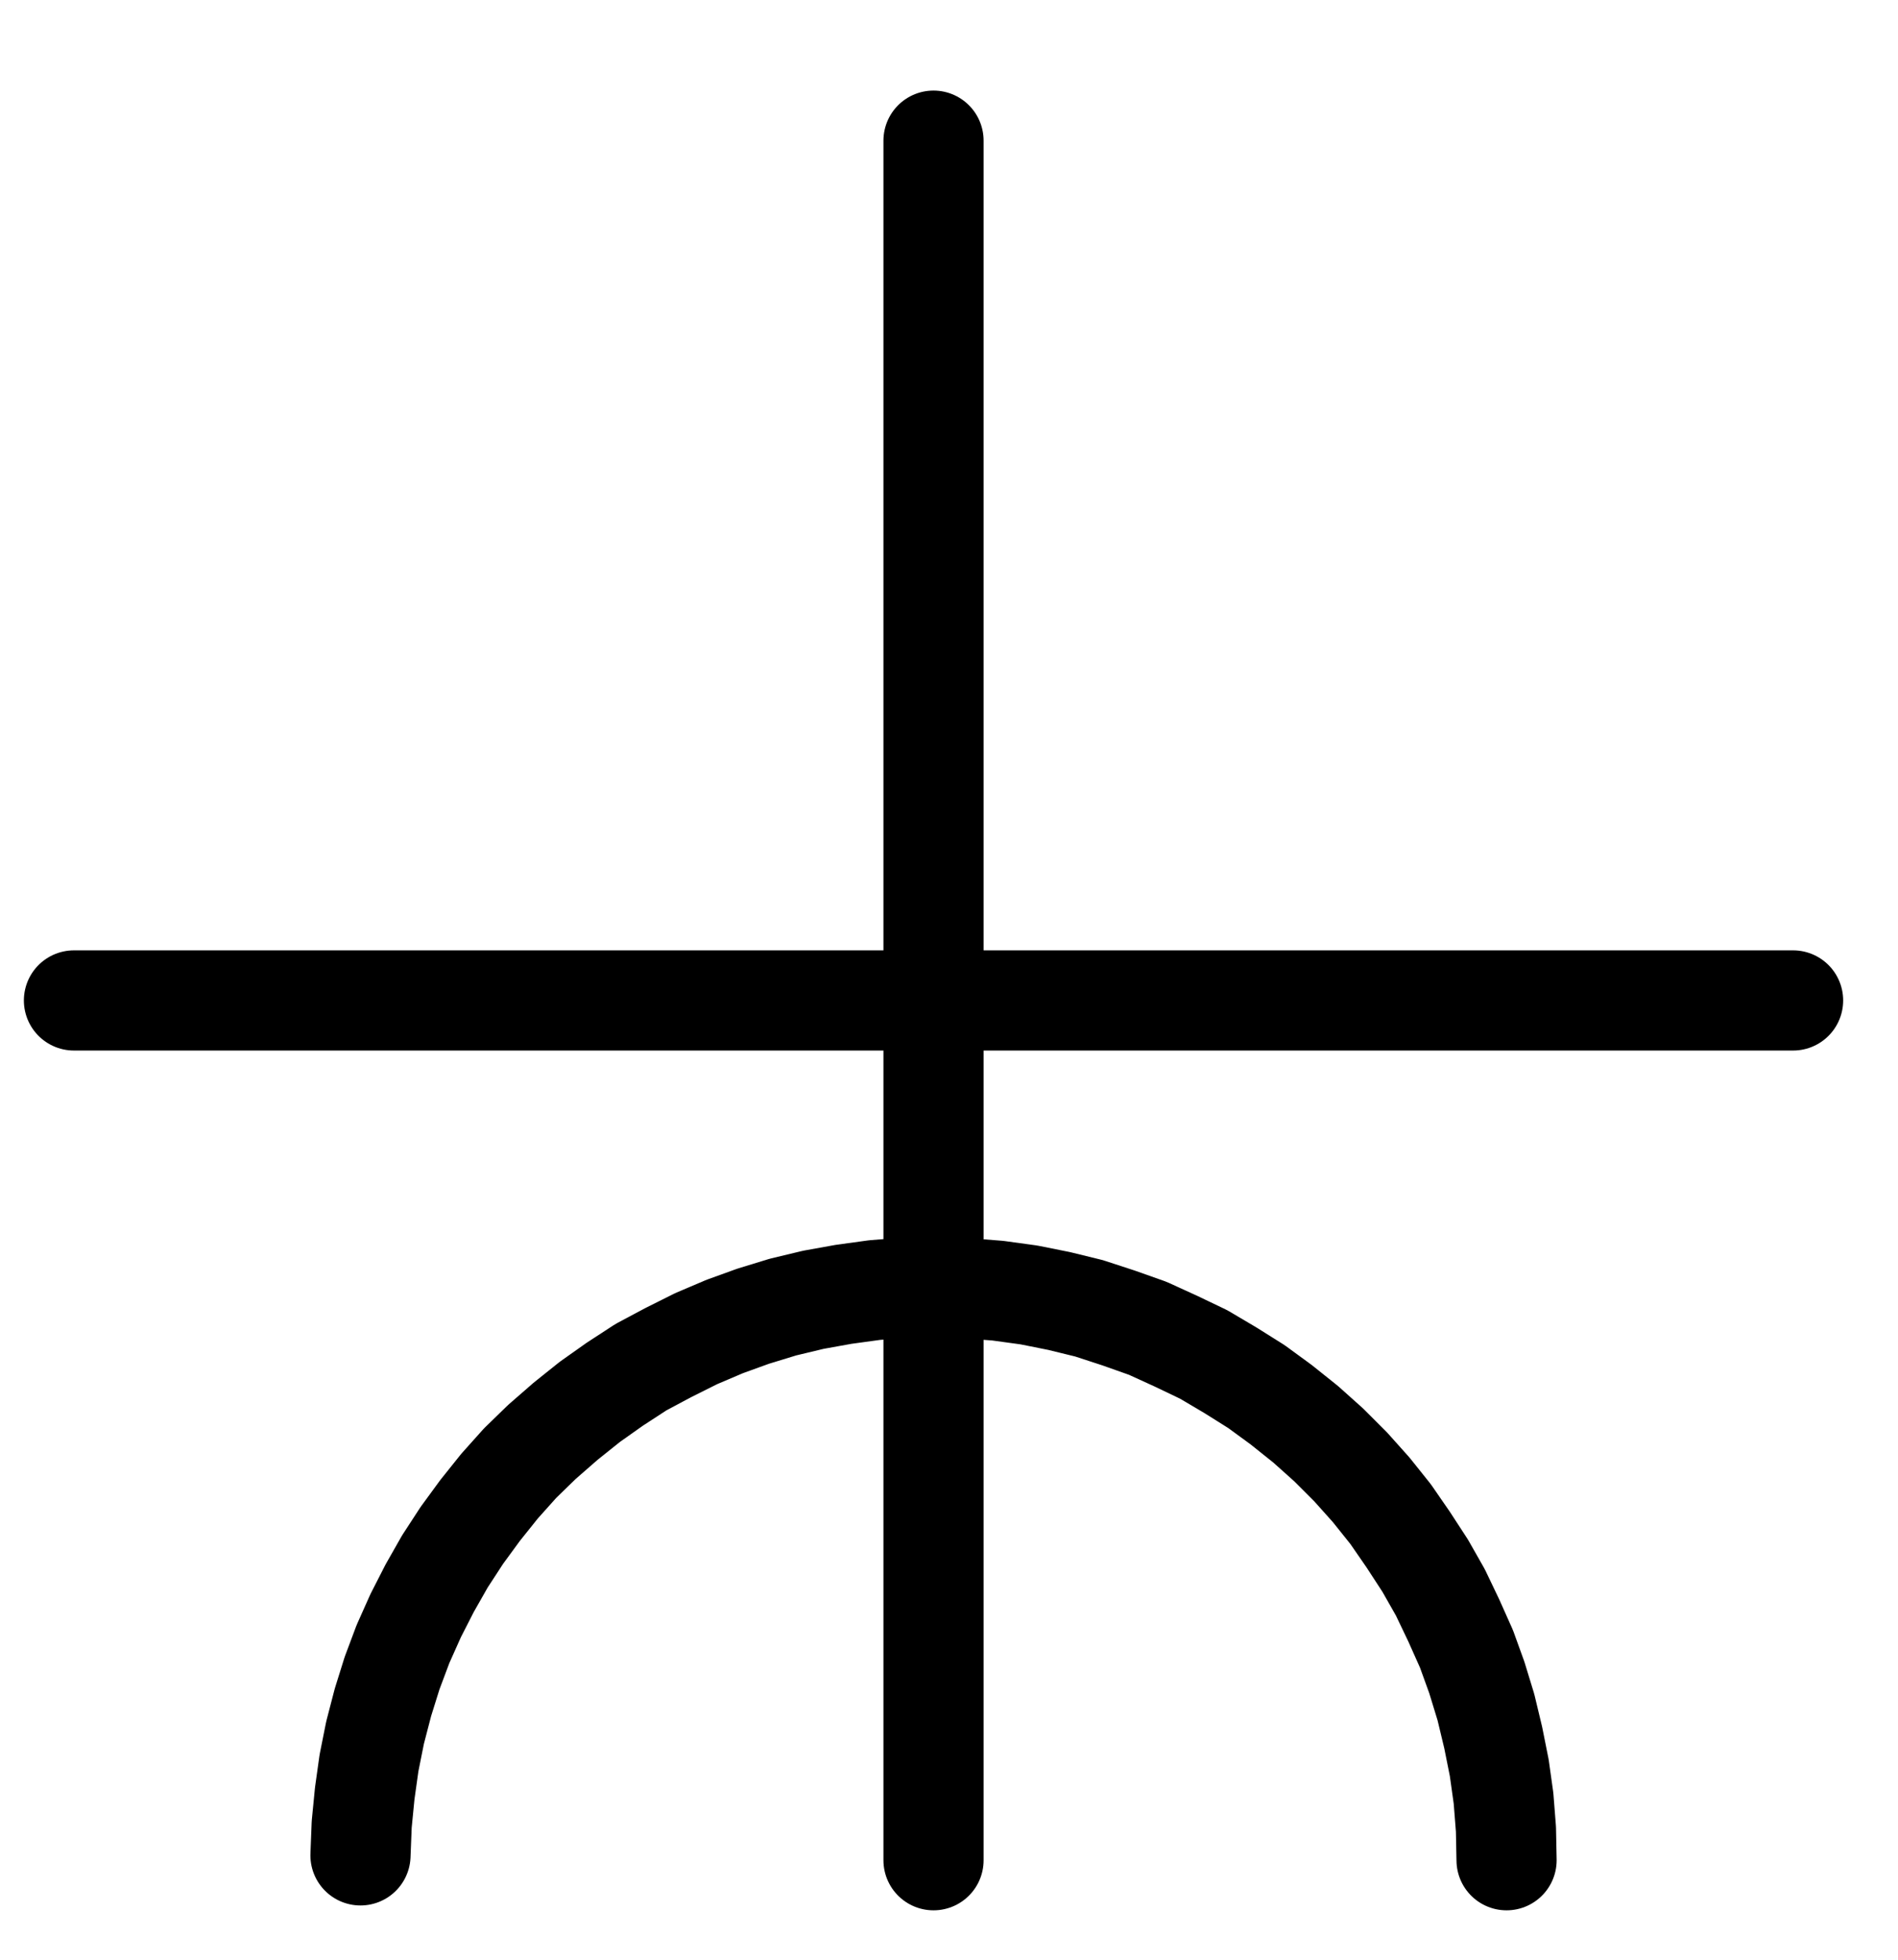 <?xml version="1.0" encoding="UTF-8" standalone="no"?>
<!-- Created with Inkscape (http://www.inkscape.org/) -->

<svg
   version="1.1"
   id="svg1"
   width="500.267"
   height="516.573"
   viewBox="0 0 500.267 516.573"
   sodipodi:docname="Verdigris25.pdf"
   xmlns:inkscape="http://www.inkscape.org/namespaces/inkscape"
   xmlns:sodipodi="http://sodipodi.sourceforge.net/DTD/sodipodi-0.dtd"
   xmlns="http://www.w3.org/2000/svg"
   xmlns:svg="http://www.w3.org/2000/svg">
  <defs
     id="defs1">
    <clipPath
       clipPathUnits="userSpaceOnUse"
       id="clipPath2">
      <path
         d="M 0,0.16 V 1122.56 H 793.6 V 0.16 Z"
         transform="translate(3.3333333e-6)"
         clip-rule="evenodd"
         id="path2" />
    </clipPath>
    <clipPath
       clipPathUnits="userSpaceOnUse"
       id="clipPath4">
      <path
         d="M 0,0.16 V 1122.56 H 793.6 V 0.16 Z"
         transform="translate(3.3333333e-6)"
         clip-rule="evenodd"
         id="path4" />
    </clipPath>
    <clipPath
       clipPathUnits="userSpaceOnUse"
       id="clipPath6">
      <path
         d="M 0,0.16 V 1122.56 H 793.6 V 0.16 Z"
         transform="translate(-547.84,-787.84)"
         clip-rule="evenodd"
         id="path6" />
    </clipPath>
  </defs>
  <sodipodi:namedview
     id="namedview1"
     pagecolor="#505050"
     bordercolor="#eeeeee"
     borderopacity="1"
     inkscape:showpageshadow="0"
     inkscape:pageopacity="0"
     inkscape:pagecheckerboard="0"
     inkscape:deskcolor="#505050">
    <inkscape:page
       x="0"
       y="0"
       inkscape:label="1"
       id="page1"
       width="500.267"
       height="516.573"
       margin="0"
       bleed="0" />
  </sodipodi:namedview>
  <g
     id="g1"
     inkscape:groupmode="layer"
     inkscape:label="1">
    <path
       id="path1"
       d="M 396.8,334.72 V 787.84"
       style="fill:none;stroke:#000000;stroke-width:26.4;stroke-linecap:round;stroke-linejoin:round;stroke-miterlimit:10;stroke-dasharray:none;stroke-opacity:1"
       transform="translate(-150.747,-297.653)"
       clip-path="url(#clipPath2)" />
    <path
       id="path3"
       d="M 170.24,561.28 H 623.36"
       style="fill:none;stroke:#000000;stroke-width:26.4;stroke-linecap:round;stroke-linejoin:round;stroke-miterlimit:10;stroke-dasharray:none;stroke-opacity:1"
       transform="translate(-150.747,-297.653)"
       clip-path="url(#clipPath4)" />
    <path
       id="path5"
       d="m 0,0 -0.16,-8.16 -0.64,-8.16 -1.12,-8 -1.6,-8 -1.92,-8 -2.4,-7.84 -2.72,-7.52 -3.36,-7.52 -3.52,-7.36 -4,-7.04 -4.48,-6.88 -4.64,-6.72 -5.12,-6.4 -5.44,-6.08 -5.76,-5.76 -6.08,-5.44 -6.4,-5.12 -6.56,-4.8 -6.88,-4.32 -7.04,-4.16 -7.36,-3.52 -7.36,-3.36 -7.68,-2.72 -7.84,-2.56 -7.84,-1.92 -8,-1.6 -8.16,-1.12 -8.16,-0.64 -8.16,-0.32 -8.16,0.16 -8,0.64 -8.16,1.12 -8,1.44 -8,1.92 -7.84,2.4 -7.52,2.72 -7.52,3.2 -7.36,3.68 -7.2,3.84 -6.88,4.48 -6.56,4.64 -6.4,5.12 -6.24,5.44 -5.76,5.6 -5.44,6.08 -5.12,6.4 -4.8,6.56 -4.48,6.88 -4,7.04 -3.68,7.2 -3.36,7.52 -2.88,7.68 -2.4,7.68 -2.08,8 -1.6,8 -1.12,8 -0.8,8.16 -0.32,8.16"
       style="fill:none;stroke:#000000;stroke-width:26.4;stroke-linecap:round;stroke-linejoin:round;stroke-miterlimit:10;stroke-dasharray:none;stroke-opacity:1"
       transform="translate(397.093,490.187)"
       clip-path="url(#clipPath6)" />
  </g>
</svg>
